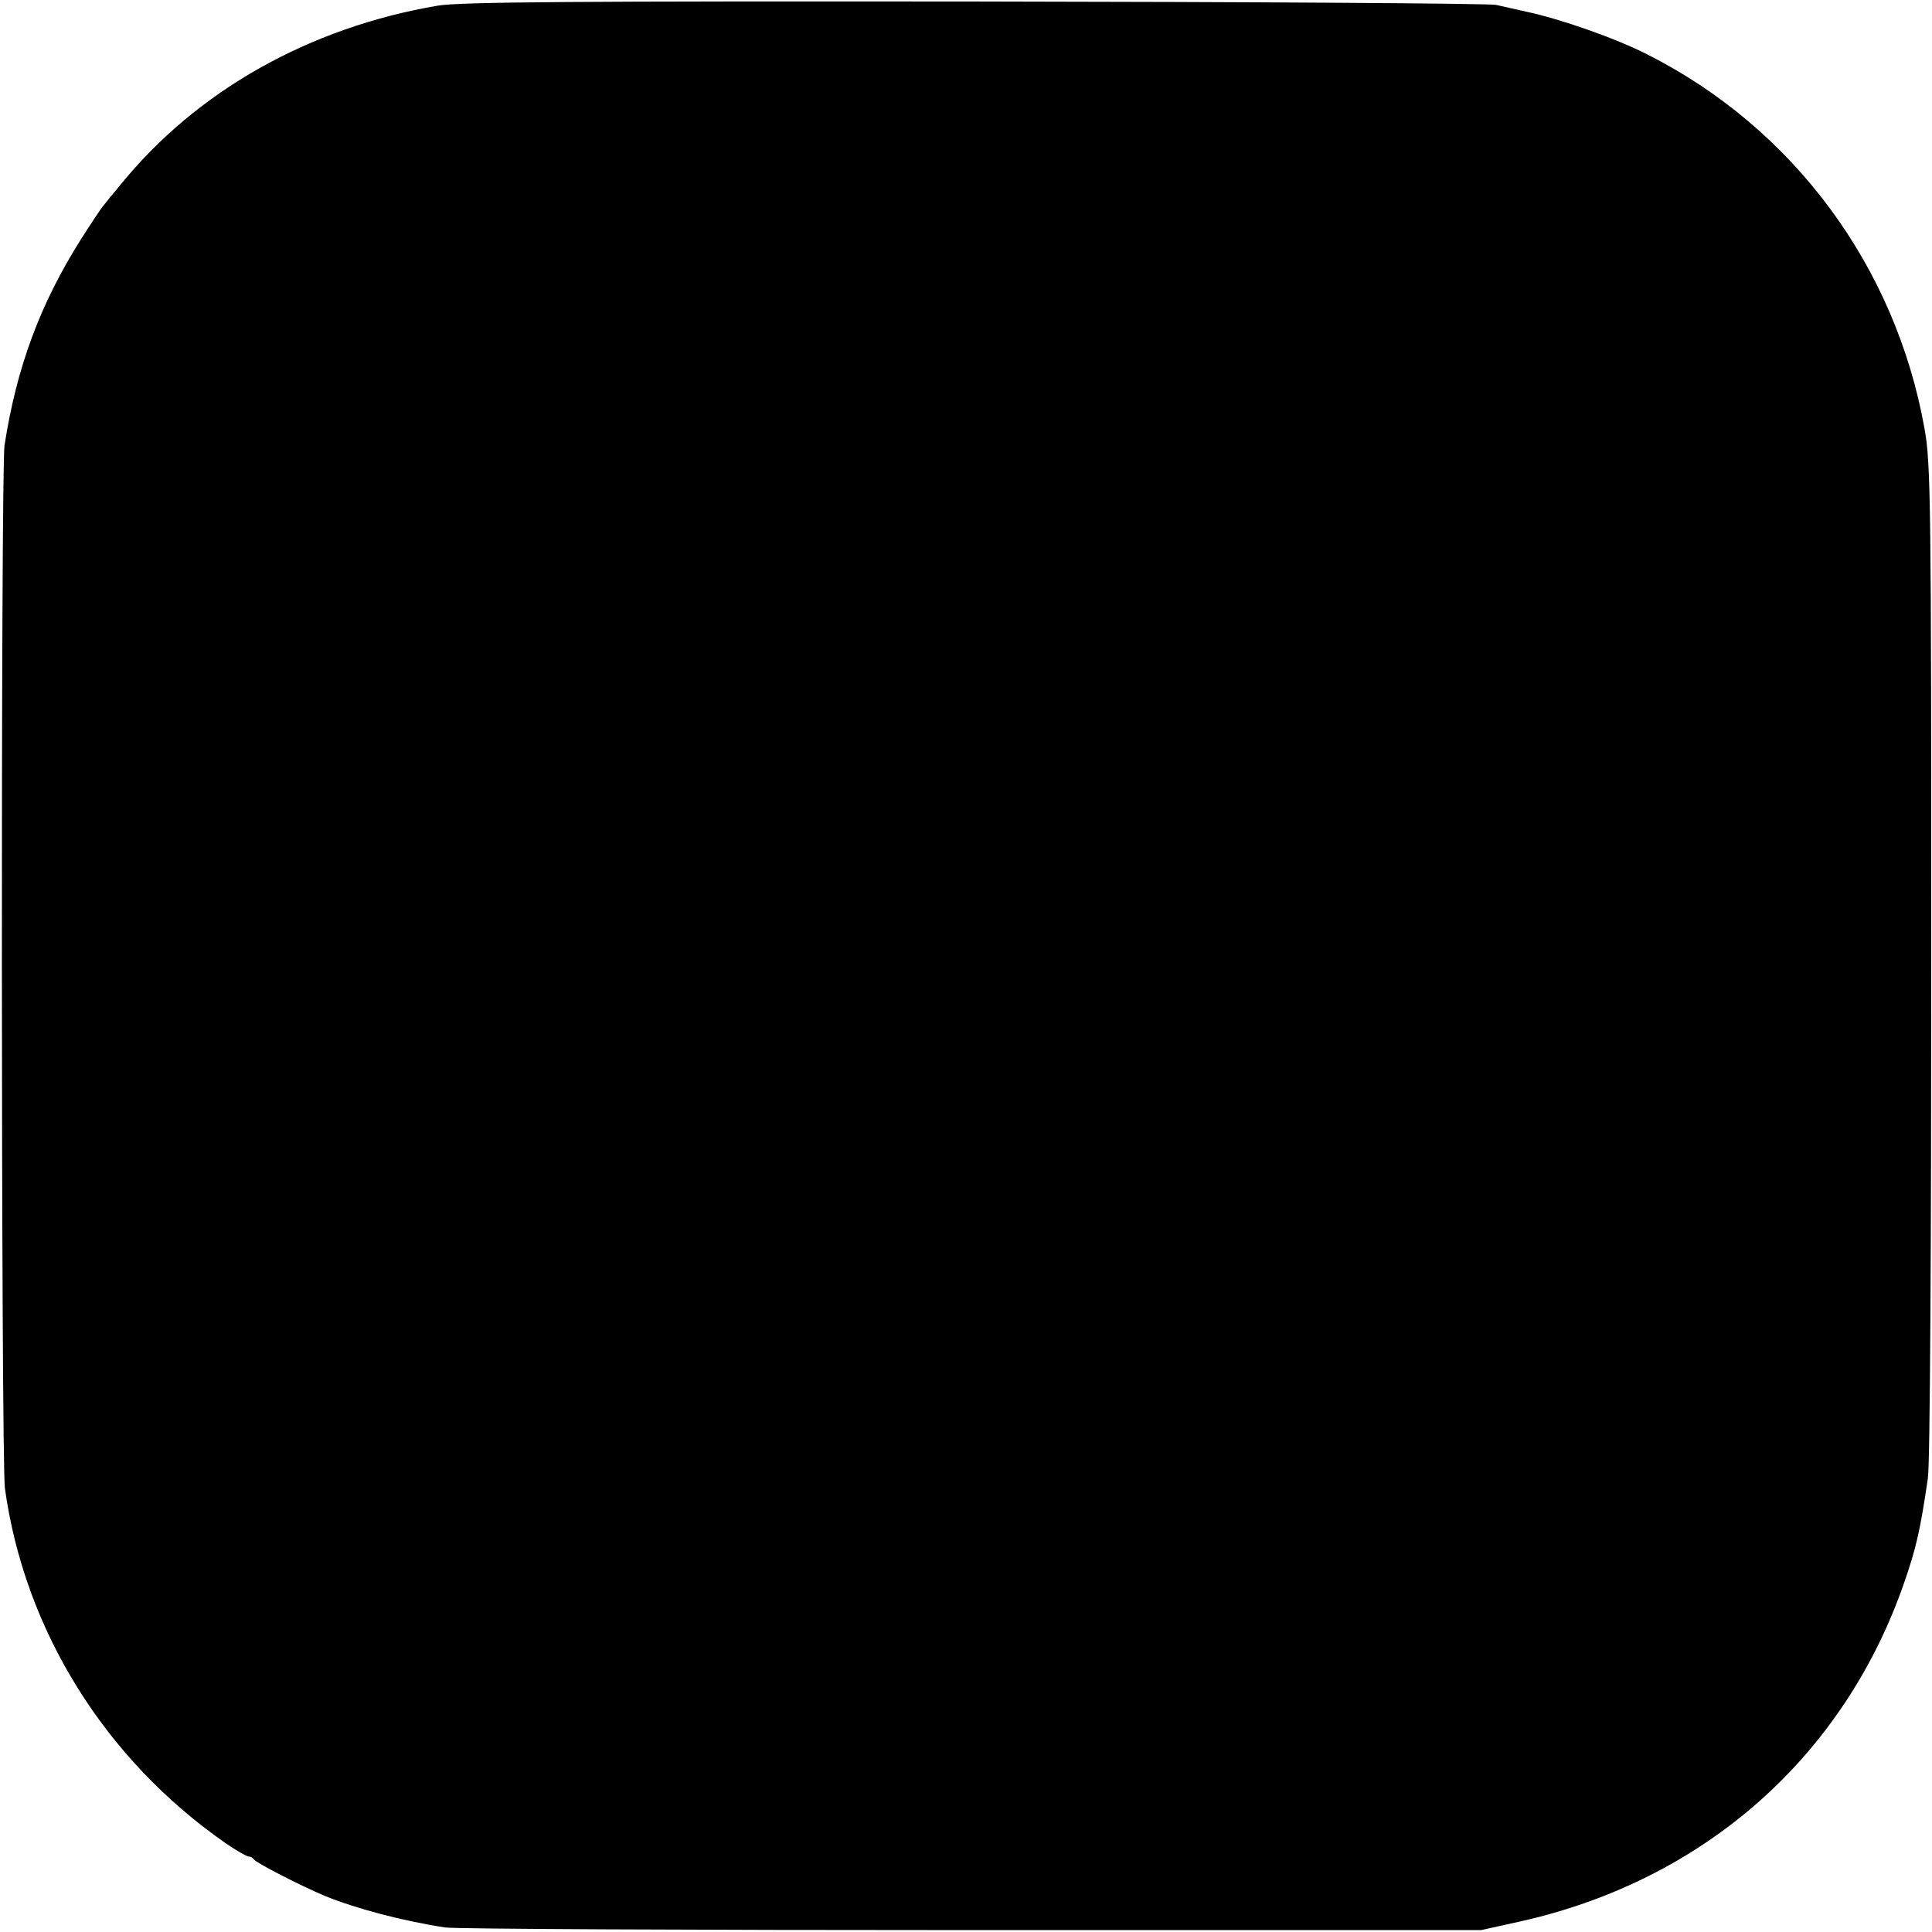 <?xml version="1.0" standalone="no"?>
<!DOCTYPE svg PUBLIC "-//W3C//DTD SVG 20010904//EN"
 "http://www.w3.org/TR/2001/REC-SVG-20010904/DTD/svg10.dtd">
<svg version="1.0" xmlns="http://www.w3.org/2000/svg"
 width="512pt" height="512pt" viewBox="0 0 512 512"
 preserveAspectRatio="xMidYMid meet">
<g transform="translate(0,512) scale(0.1,-0.1)"
fill="#000000" stroke="none">
<path d="M1160 5105 c-341 -58 -639 -226 -841 -475 -19 -23 -39 -47 -44 -54
-6 -6 -33 -47 -61 -91 -108 -171 -170 -339 -202 -545 -10 -63 -9 -2692 1
-2764 52 -376 265 -718 584 -940 29 -20 57 -36 62 -36 5 0 11 -3 13 -7 3 -8
126 -71 188 -97 83 -34 208 -67 320 -84 25 -4 653 -7 1395 -7 l1350 0 104 23
c487 109 857 436 1017 897 32 92 43 140 63 277 6 36 9 632 9 1373 0 1215 -1
1317 -18 1410 -77 430 -348 796 -735 991 -82 42 -230 94 -320 113 -27 6 -63
14 -80 18 -16 4 -637 8 -1380 9 -1057 1 -1366 -1 -1425 -11z"/>
</g>
</svg>
